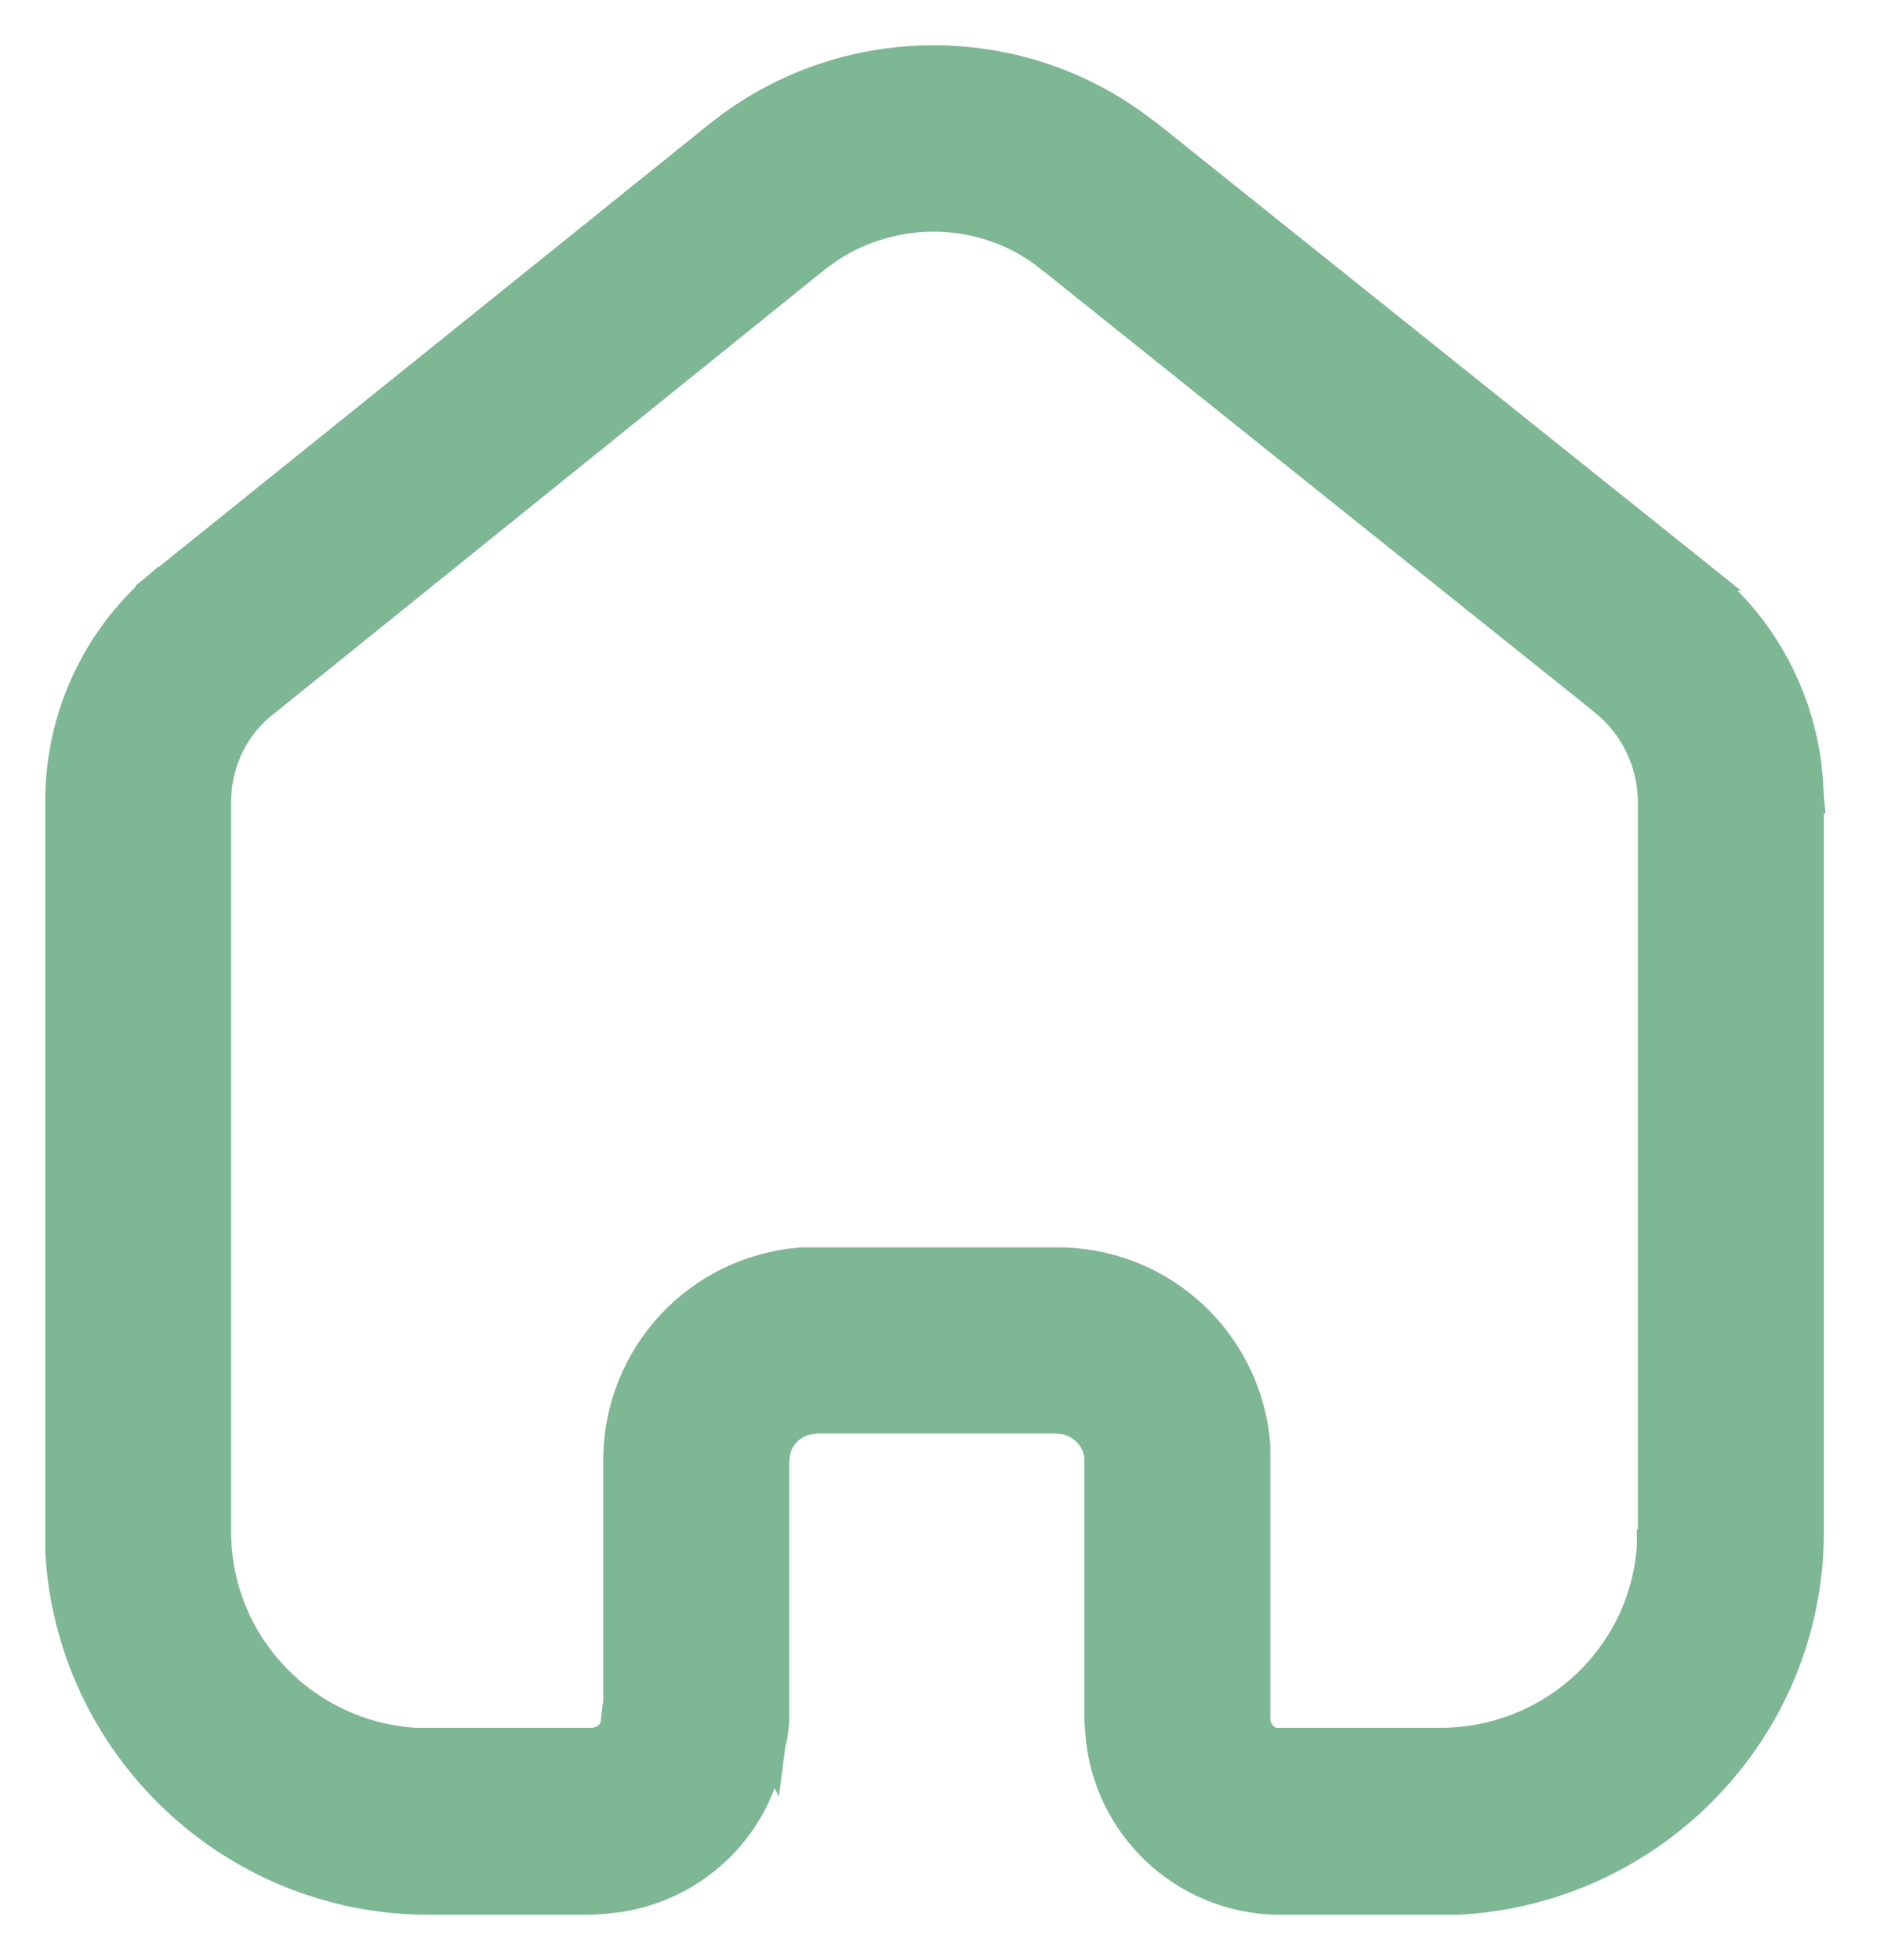 <svg width="25" height="26" viewBox="0 0 25 26" fill="none" xmlns="http://www.w3.org/2000/svg">
<path d="M16.657 22.804C16.657 22.957 16.765 23.087 16.905 23.12H19.108C20.612 23.12 21.831 21.966 21.921 20.499V20.498L22.121 20.512L21.922 20.498L21.935 20.306V10.604L21.921 10.433C21.872 10.036 21.689 9.67 21.395 9.388H21.395L21.248 9.263V9.262L13.933 3.41H13.932C13.09 2.734 11.889 2.701 10.999 3.289L10.833 3.409L3.536 9.291L3.53 9.296C3.158 9.572 2.933 9.989 2.879 10.431L2.867 10.599V20.319C2.867 21.809 4.032 23.03 5.513 23.12H7.841C7.996 23.12 8.117 23.03 8.157 22.913L8.169 22.861L8.194 22.649L8.195 22.642L8.196 22.635L8.205 22.587V19.373C8.205 17.983 9.27 16.853 10.634 16.748L10.642 16.747H14.033C15.422 16.747 16.552 17.814 16.657 19.177V22.804ZM24.002 20.319C24.002 22.936 21.936 25.063 19.349 25.2H16.945C15.701 25.175 14.693 24.206 14.602 22.988V22.987L14.59 22.818V19.373C14.59 19.105 14.391 18.873 14.113 18.825L14.02 18.815H10.834L10.729 18.828C10.49 18.878 10.313 19.064 10.283 19.29L10.273 19.386V22.793C10.273 22.883 10.257 22.982 10.246 23.043L10.241 23.069L10.229 23.094L10.222 23.148L10.221 23.146C10.073 24.192 9.258 25.002 8.221 25.165L8.011 25.189L7.854 25.199L7.841 25.2H5.692C3.078 25.2 0.938 23.149 0.8 20.57V10.586L0.808 10.385C0.871 9.383 1.331 8.462 2.067 7.809L2.074 7.803L2.2 7.958L2.075 7.803L9.552 1.79L9.553 1.789L9.704 1.674C11.235 0.558 13.294 0.511 14.868 1.533L15.024 1.639L15.027 1.642L15.221 1.785L15.227 1.789L22.534 7.636H22.533C23.328 8.252 23.835 9.148 23.968 10.132L23.989 10.33L23.99 10.337L24.002 10.578L24.003 10.588H24.002V20.319Z" fill="#7EB794" stroke="#7EB794" stroke-width="0.4"/>
</svg>
